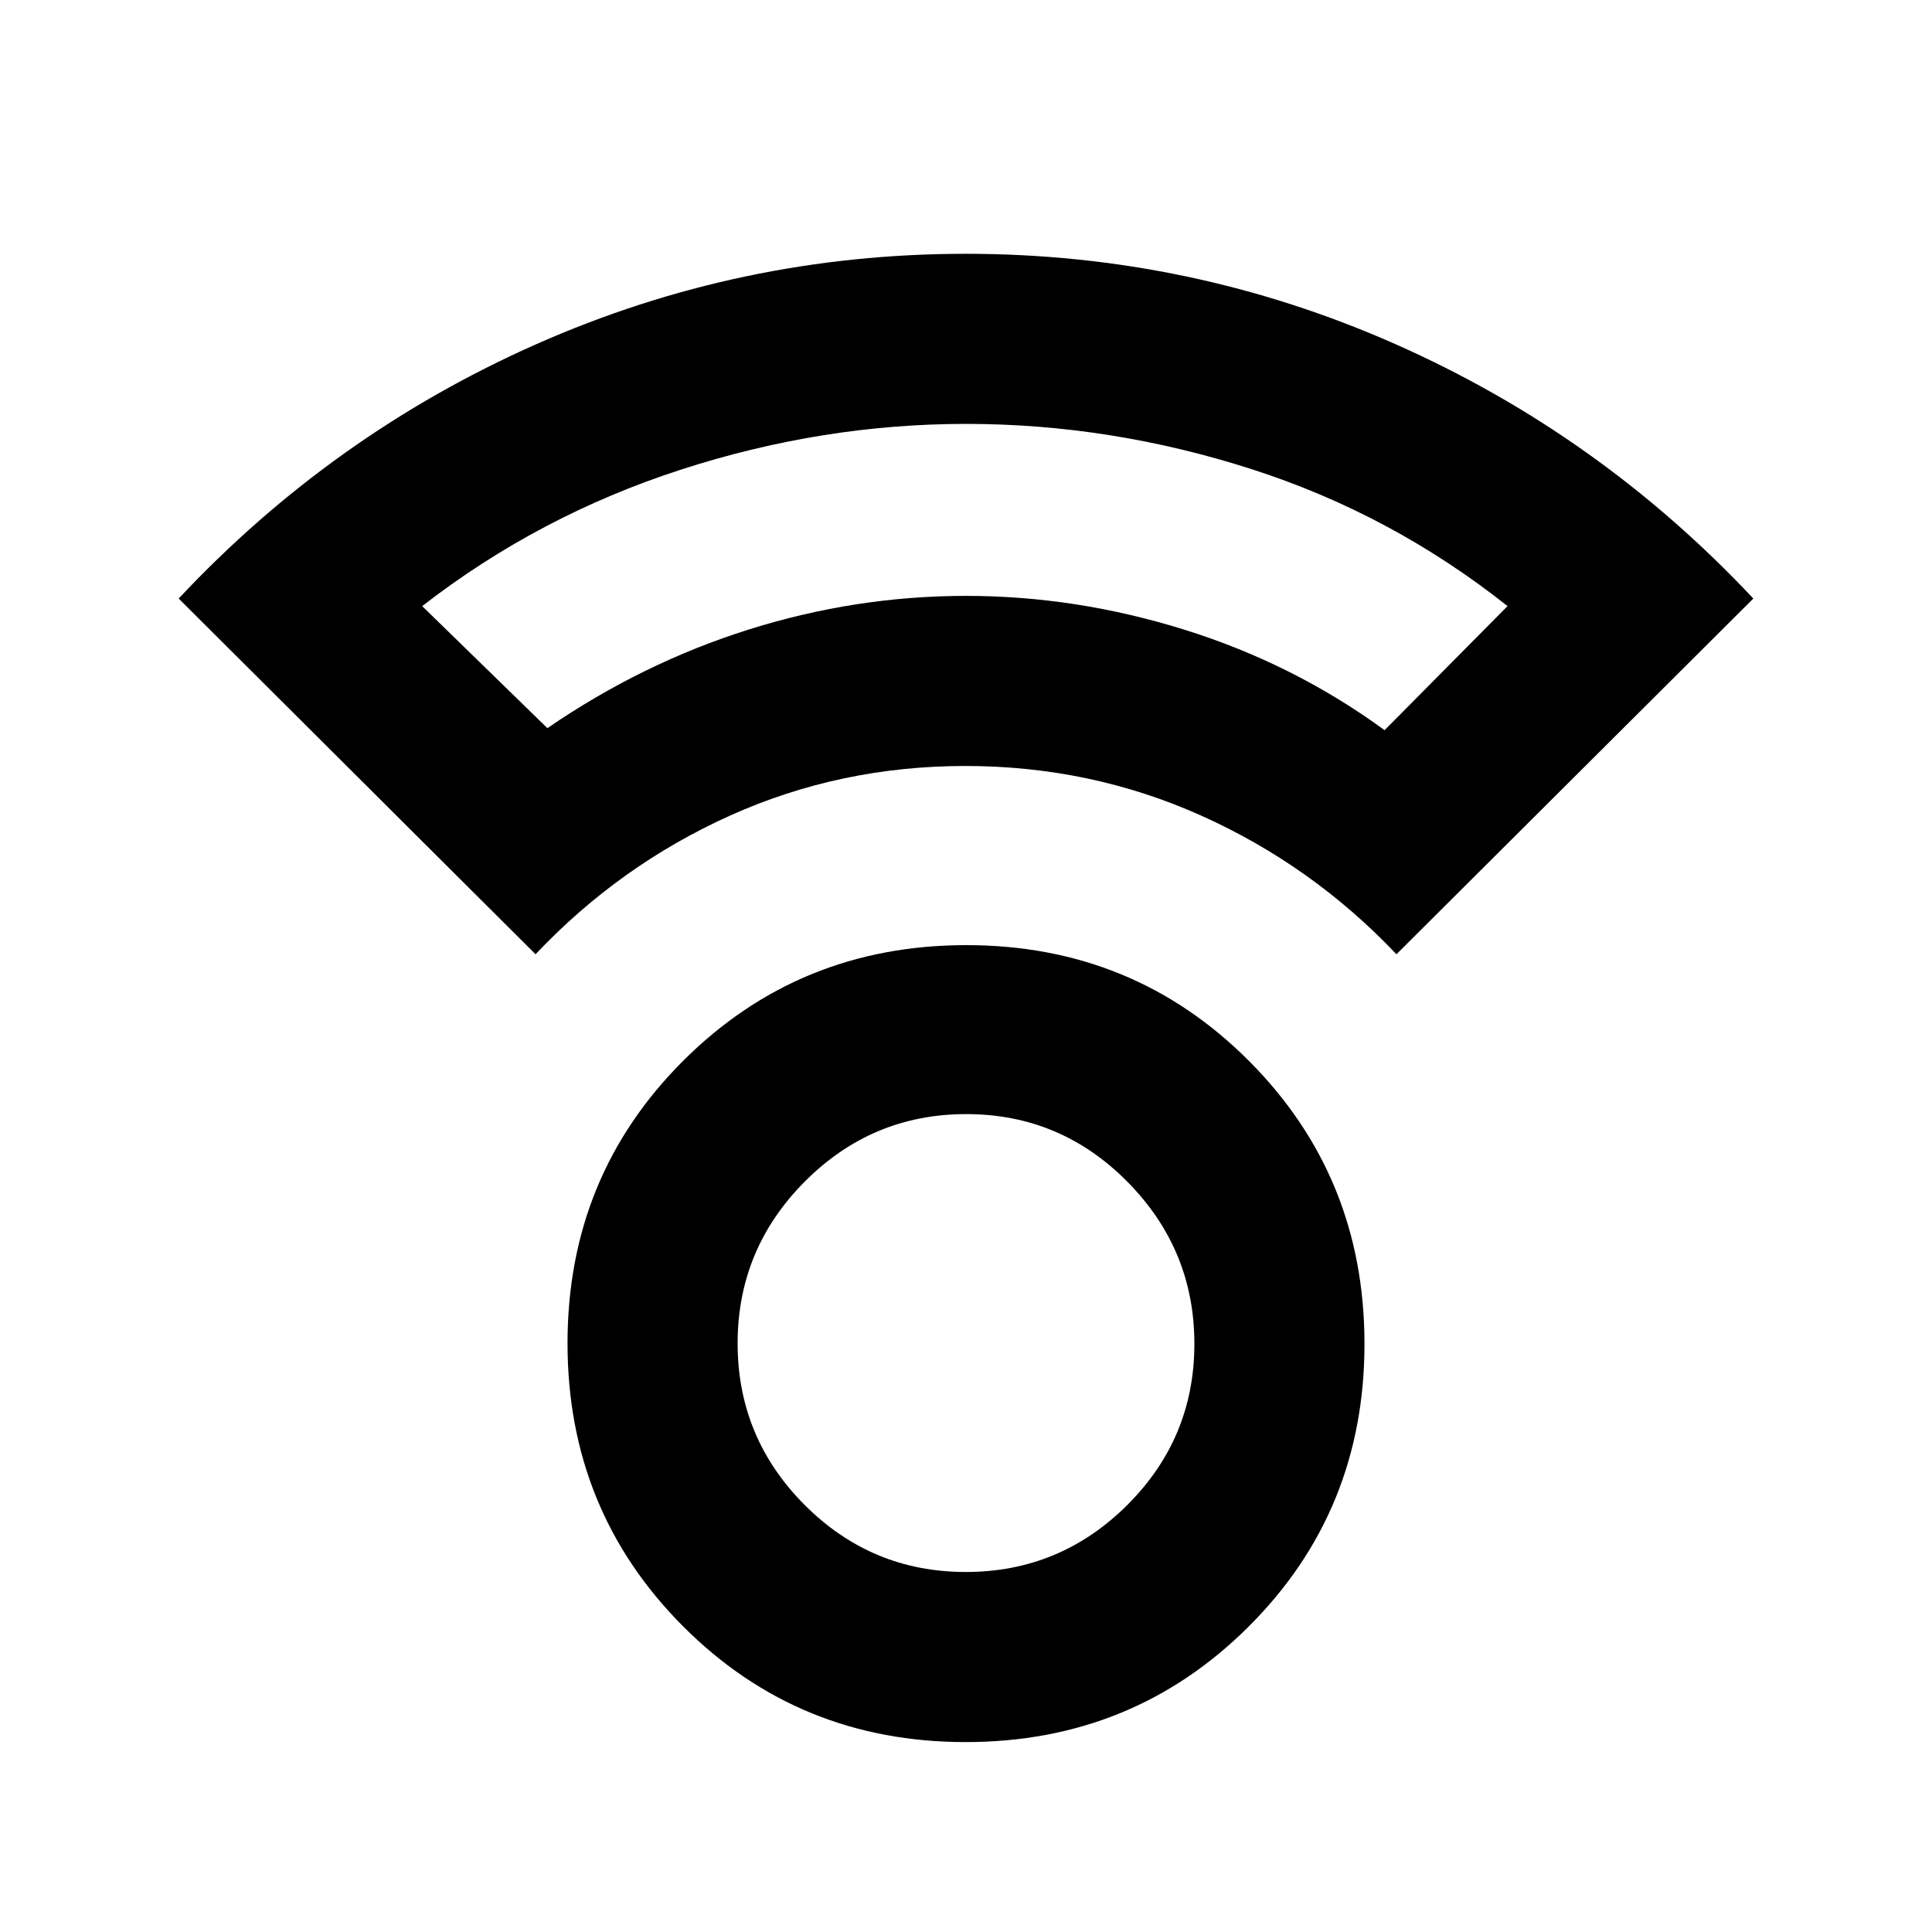 <svg xmlns="http://www.w3.org/2000/svg" height="20" viewBox="0 -960 960 960" width="20"><path d="M479.84-94.37q-83.06 0-140.45-57.55Q282-209.47 282-292.53q0-83.06 57.55-140.45 57.55-57.39 140.61-57.39 83.06 0 140.45 57.55Q678-375.27 678-292.21q0 83.06-57.55 140.45-57.55 57.39-140.61 57.39Zm.04-84.52q46.86 0 80.23-33.25 33.37-33.26 33.37-80.11 0-46.86-33.25-80.51-33.26-33.65-80.11-33.65-46.86 0-80.23 33.53-33.37 33.54-33.37 80.39 0 46.86 33.25 80.23 33.26 33.37 80.11 33.37ZM266.11-485.83 88.78-662.59q76.54-81.63 177.88-126.47Q368-833.89 479.91-833.89q111.92 0 213.32 44.83 101.4 44.84 177.99 126.47L693.89-485.83q-41.85-44.13-96.91-68.85-55.07-24.71-117.3-24.71-62.24 0-117.05 24.71-54.82 24.72-96.52 68.85ZM272-598.18q47.13-32.36 100.16-49.05 53.04-16.68 107.87-16.68 54.84 0 108.9 16.93Q643-630.04 688-597.18l61.09-61.65q-57.87-45.87-127.64-68.2-69.78-22.34-141.45-22.34-71.67 0-142.01 22.84-70.34 22.83-128.21 67.7L272-598.18Zm207.43-65.73Zm.57 371.54Z"/></svg>